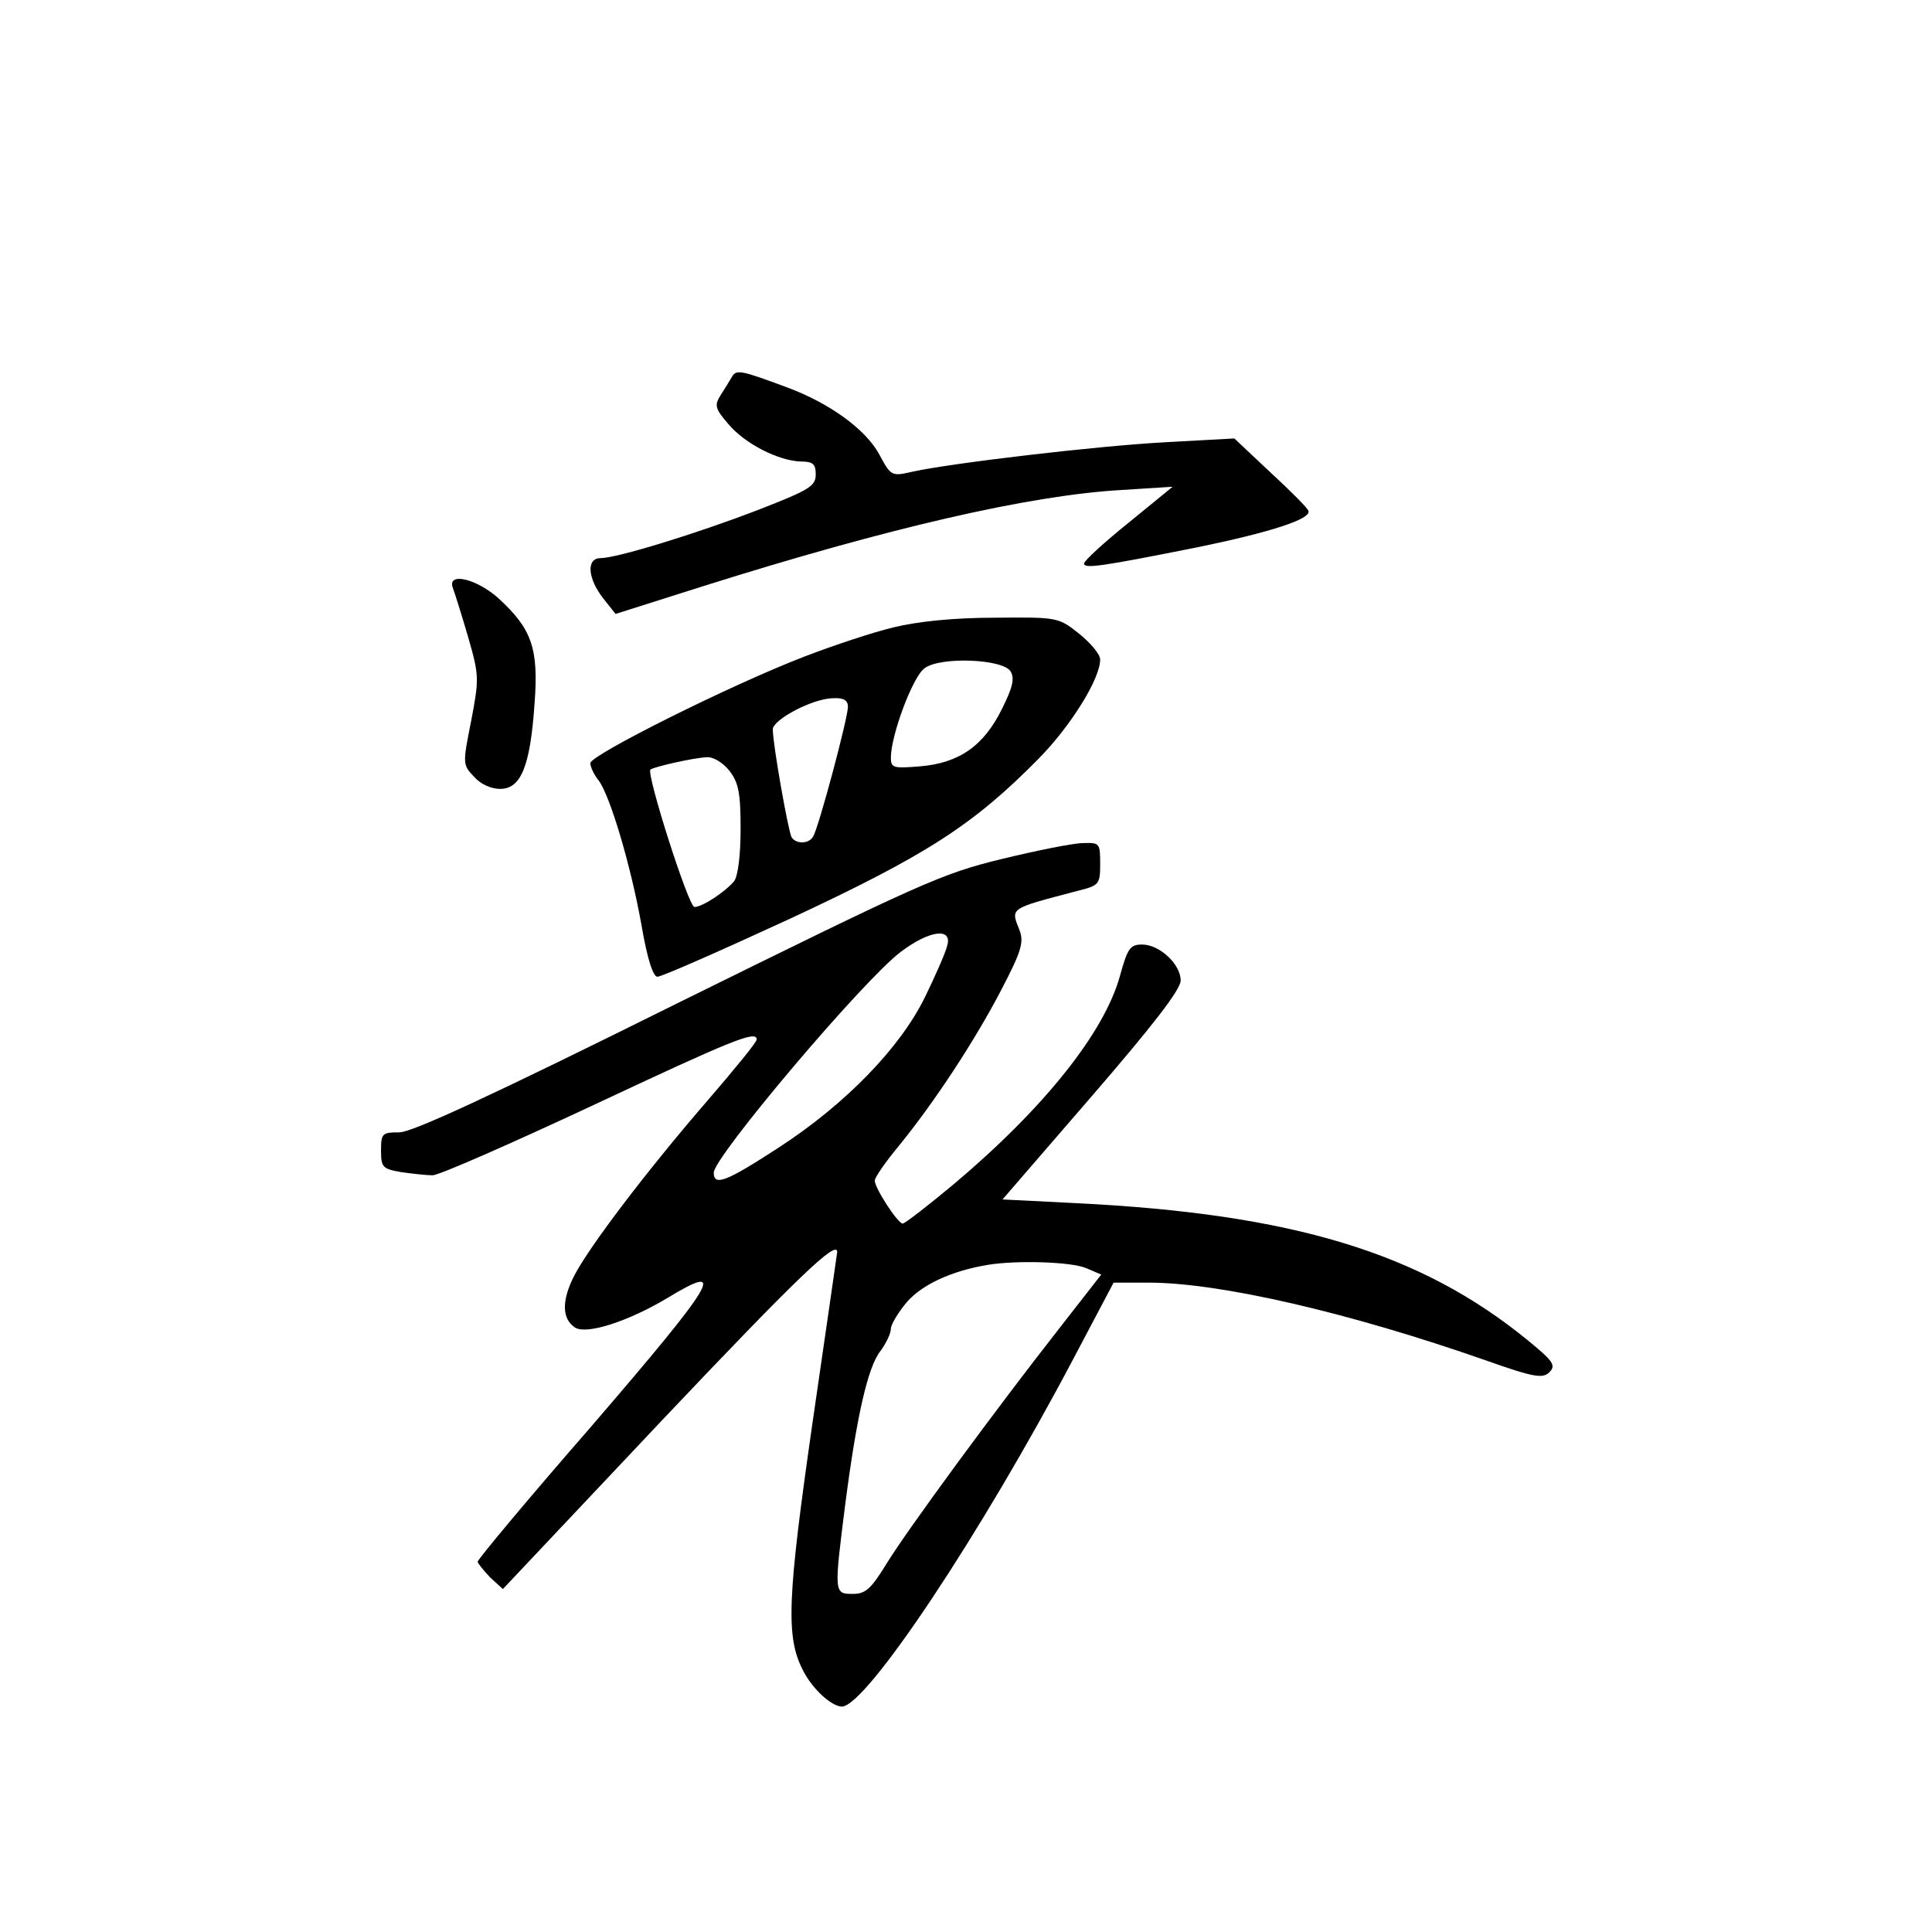 <?xml version="1.0" standalone="no"?>
<!DOCTYPE svg PUBLIC "-//W3C//DTD SVG 20010904//EN"
 "http://www.w3.org/TR/2001/REC-SVG-20010904/DTD/svg10.dtd">
<svg version="1.0" xmlns="http://www.w3.org/2000/svg"
 width="360pt" height="360pt" viewBox="0 0 360 360"
 preserveAspectRatio="xMidYMid meet">
<g transform="translate(0,360) scale(0.1,-0.1)"
fill="#000000" stroke="none">
<path d="M1364 2898 c-4 -7 -14 -23 -21 -34 -12 -19 -11 -25 14 -54 31 -37 94
-69 136 -70 22 0 27 -5 27 -24 0 -22 -12 -29 -107 -66 -117 -45 -264 -90 -294
-90 -27 0 -24 -38 5 -75 l23 -29 164 52 c343 108 606 169 779 179 l95 6 -82
-67 c-46 -37 -83 -71 -83 -76 0 -10 30 -6 210 30 137 28 214 53 208 68 -1 5
-33 37 -71 72 l-67 63 -128 -7 c-129 -7 -400 -39 -472 -55 -39 -9 -40 -8 -62
33 -26 47 -93 95 -171 124 -86 32 -95 34 -103 20z"/>
<path d="M844 2504 c3 -8 16 -49 28 -90 21 -73 21 -78 6 -157 -16 -80 -16 -82
5 -104 12 -14 32 -23 49 -23 39 0 56 43 64 158 8 104 -5 140 -67 197 -41 37
-97 50 -85 19z"/>
<path d="M1665 2431 c-38 -9 -113 -34 -165 -54 -138 -53 -400 -184 -400 -199
0 -7 7 -22 16 -33 21 -29 59 -156 79 -267 11 -65 22 -98 30 -98 8 0 119 49
249 109 253 118 340 174 462 298 59 60 114 148 114 184 0 10 -18 31 -39 48
-39 31 -40 31 -157 30 -77 0 -144 -7 -189 -18z m218 -82 c8 -13 4 -30 -16 -70
-34 -69 -80 -101 -153 -107 -49 -4 -54 -3 -54 16 0 42 41 152 63 167 30 22
146 17 160 -6z m-303 -66 c0 -21 -55 -227 -65 -242 -8 -14 -32 -14 -40 -1 -6
10 -35 173 -35 201 0 18 75 58 113 58 19 1 27 -4 27 -16z m-221 -119 c17 -22
21 -41 21 -108 0 -51 -5 -88 -12 -98 -17 -20 -59 -48 -74 -48 -11 0 -90 248
-82 256 6 5 80 22 105 23 12 1 30 -10 42 -25z"/>
<path d="M1865 1999 c-111 -27 -152 -46 -604 -269 -342 -170 -493 -240 -517
-240 -32 0 -34 -2 -34 -34 0 -31 3 -34 37 -40 21 -3 48 -6 59 -6 12 0 146 59
298 130 260 122 306 141 306 123 0 -5 -41 -55 -91 -113 -115 -133 -221 -273
-249 -327 -24 -47 -23 -81 2 -97 22 -13 99 12 171 55 115 70 92 32 -143 -241
-116 -133 -210 -246 -210 -250 0 -3 11 -16 23 -29 l24 -22 298 316 c251 265
325 336 325 312 0 -2 -21 -145 -46 -318 -47 -327 -50 -399 -18 -461 18 -36 54
-68 73 -68 46 2 259 322 431 648 l75 142 65 0 c132 0 372 -55 629 -145 90 -32
106 -34 118 -22 13 13 7 21 -42 61 -199 162 -437 234 -838 254 l-139 7 166
192 c114 132 166 199 166 216 0 30 -39 67 -72 67 -22 0 -27 -7 -41 -58 -29
-106 -142 -247 -308 -387 -49 -41 -93 -75 -97 -75 -9 0 -52 66 -52 80 0 6 20
35 45 65 66 81 141 195 191 291 37 71 42 88 34 110 -17 43 -21 40 108 74 40
10 42 12 42 50 0 39 -1 40 -32 39 -18 0 -87 -14 -153 -30z m-100 -161 c-3 -13
-22 -56 -41 -95 -46 -95 -149 -201 -274 -282 -97 -63 -120 -72 -120 -46 0 29
277 357 348 411 54 41 97 46 87 12z m259 -601 l28 -12 -78 -100 c-123 -157
-282 -374 -321 -437 -30 -49 -40 -58 -64 -58 -35 0 -35 1 -14 167 21 162 42
257 66 286 10 14 19 32 19 41 0 8 14 31 30 50 29 33 84 58 150 69 53 9 156 6
184 -6z"/>
</g>
</svg>

